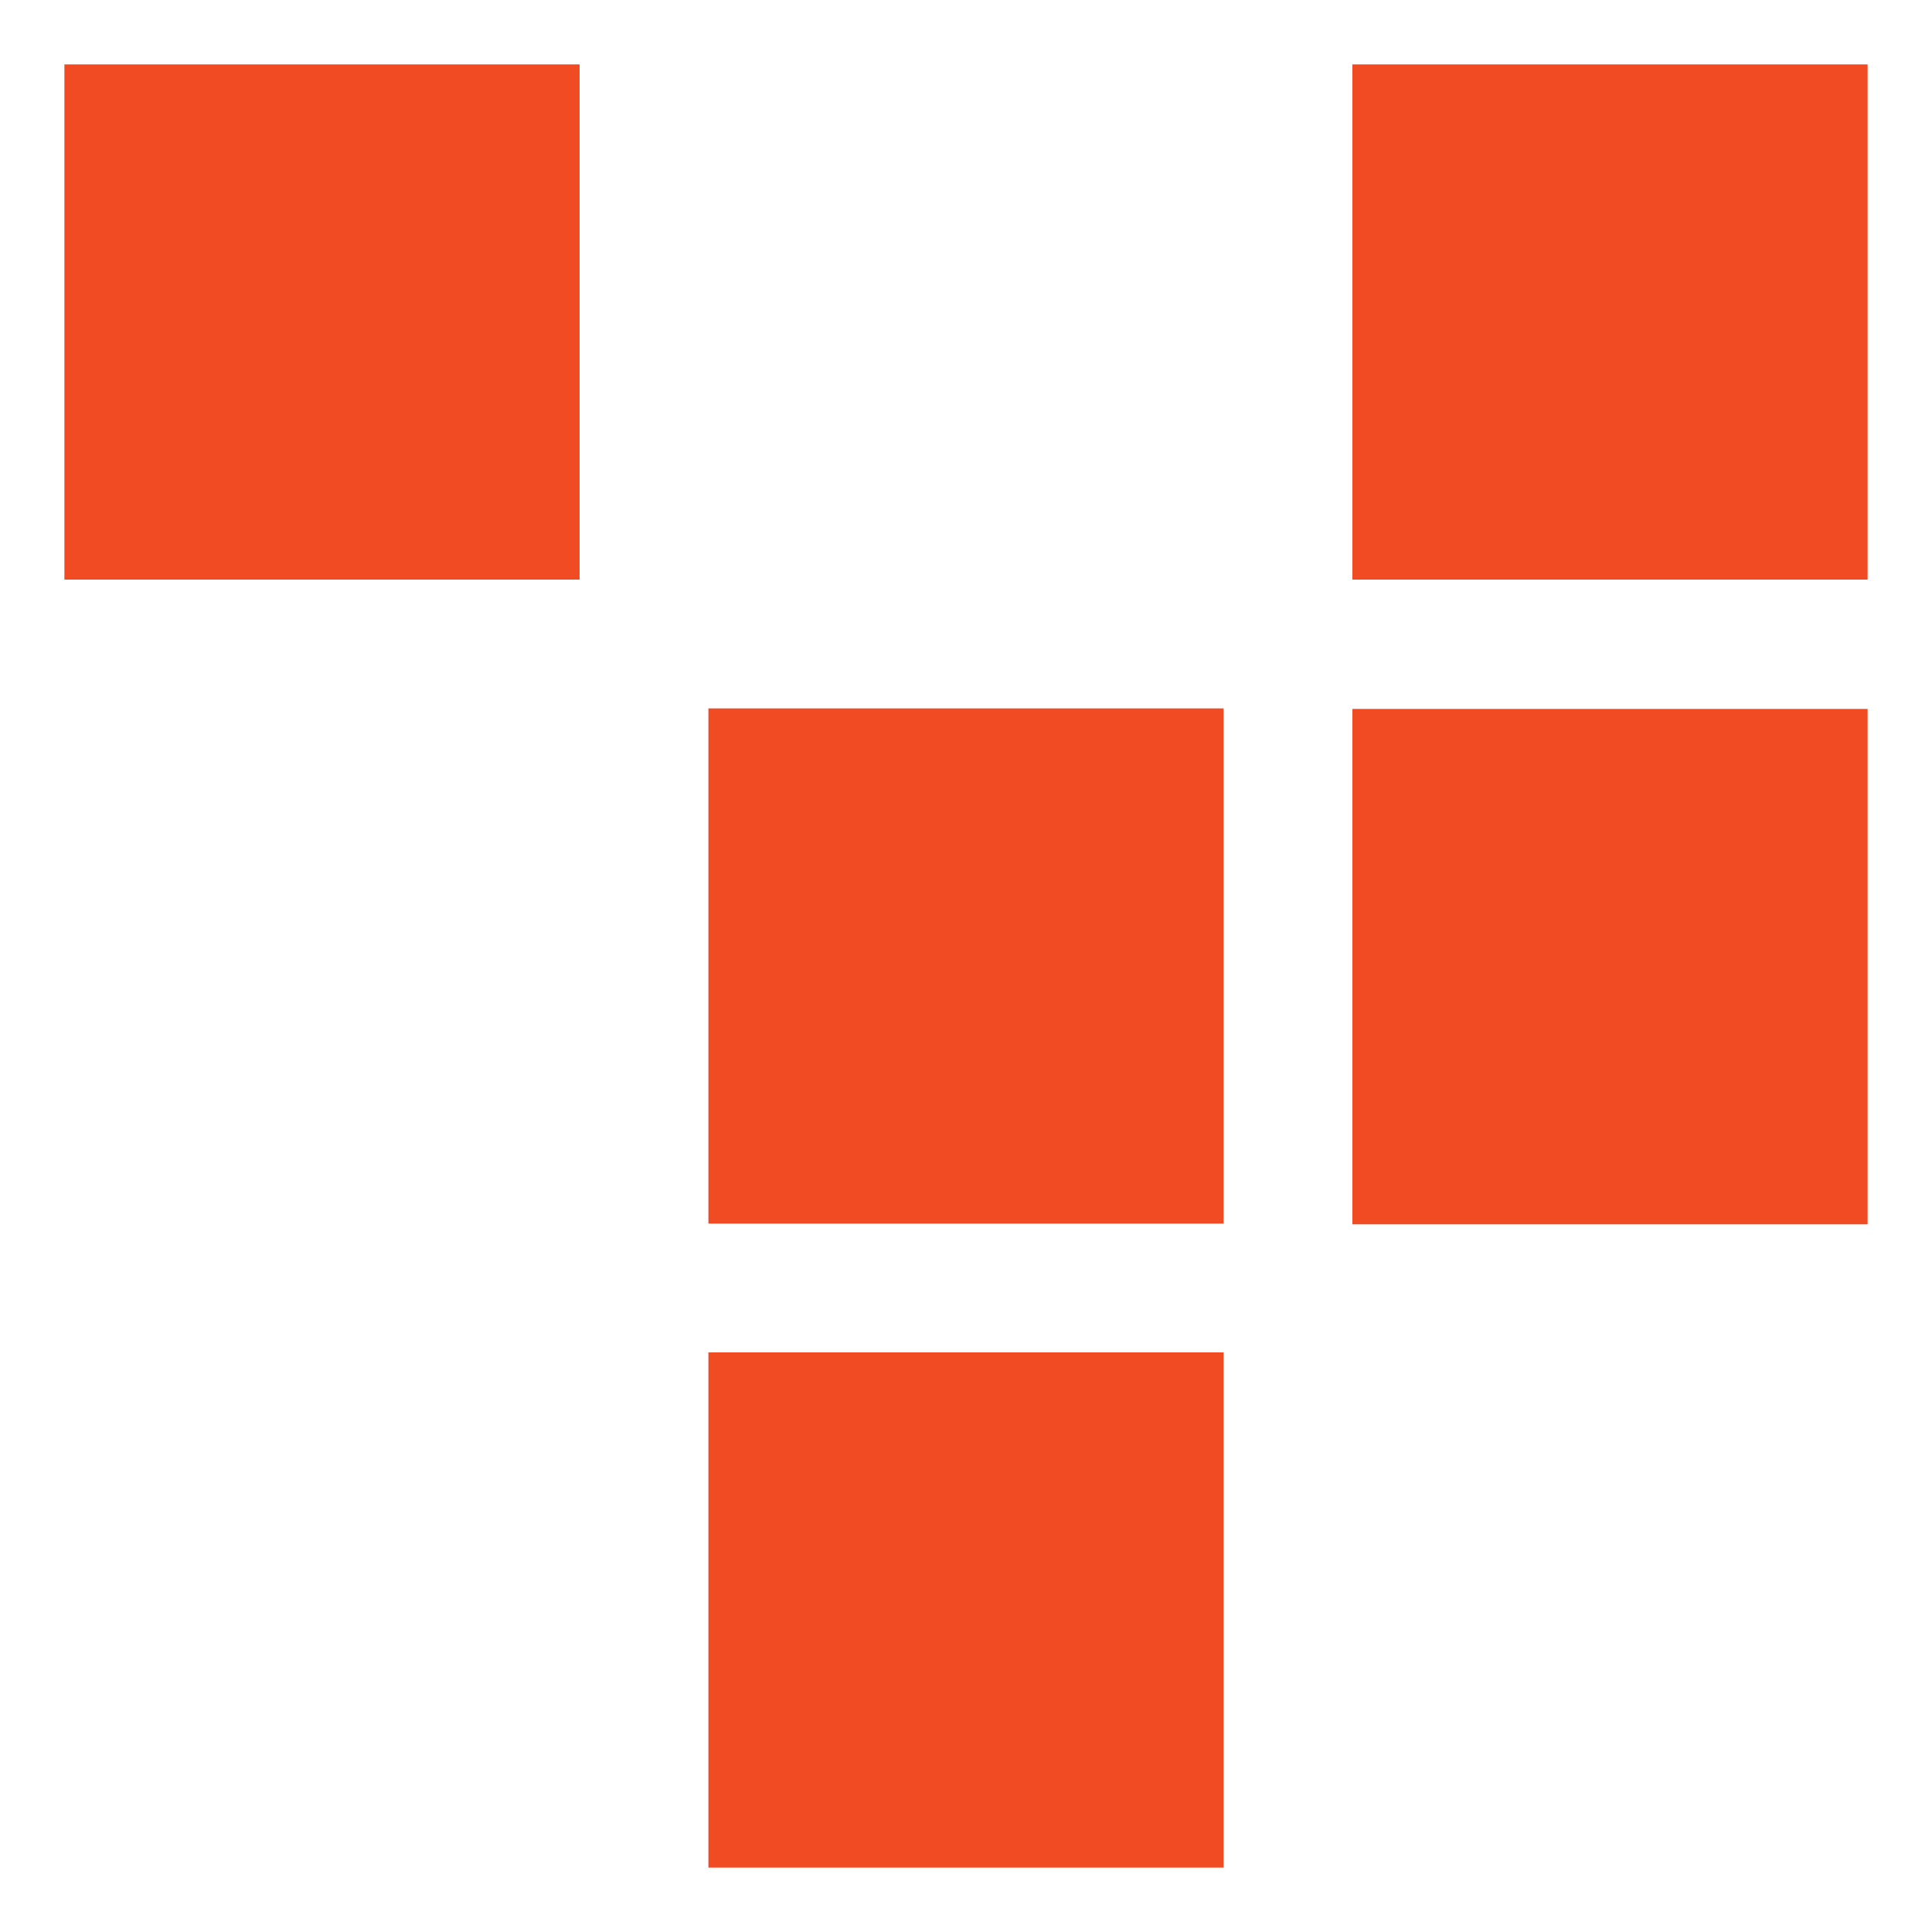 <?xml version="1.0" encoding="UTF-8" standalone="no"?>
<!DOCTYPE svg PUBLIC "-//W3C//DTD SVG 1.1//EN" "http://www.w3.org/Graphics/SVG/1.1/DTD/svg11.dtd">
<svg width="100%" height="100%" viewBox="0 0 210 210" version="1.1" xmlns="http://www.w3.org/2000/svg" xmlns:xlink="http://www.w3.org/1999/xlink" xml:space="preserve" xmlns:serif="http://www.serif.com/" style="fill-rule:evenodd;clip-rule:evenodd;stroke-linejoin:round;stroke-miterlimit:2;">
    <g transform="matrix(1,0,0,1,0,70)">
        <rect x="77" y="7" width="56" height="56" style="fill:rgb(240,75,35);"/>
    </g>
    <g transform="matrix(1,0,0,1,0,-70)">
        <rect x="147" y="77" width="56" height="56" style="fill:rgb(240,75,35);"/>
    </g>
    <g transform="matrix(1,0,0,1.062,0,-79.057)">
        <rect x="147" y="147" width="56" height="52.75" style="fill:rgb(240,75,35);"/>
    </g>
    <rect x="77" y="147" width="56" height="56" style="fill:rgb(240,75,35);"/>
    <g transform="matrix(1,0,0,1,0,-140)">
        <rect x="7" y="147" width="56" height="56" style="fill:rgb(240,75,35);"/>
    </g>
</svg>
